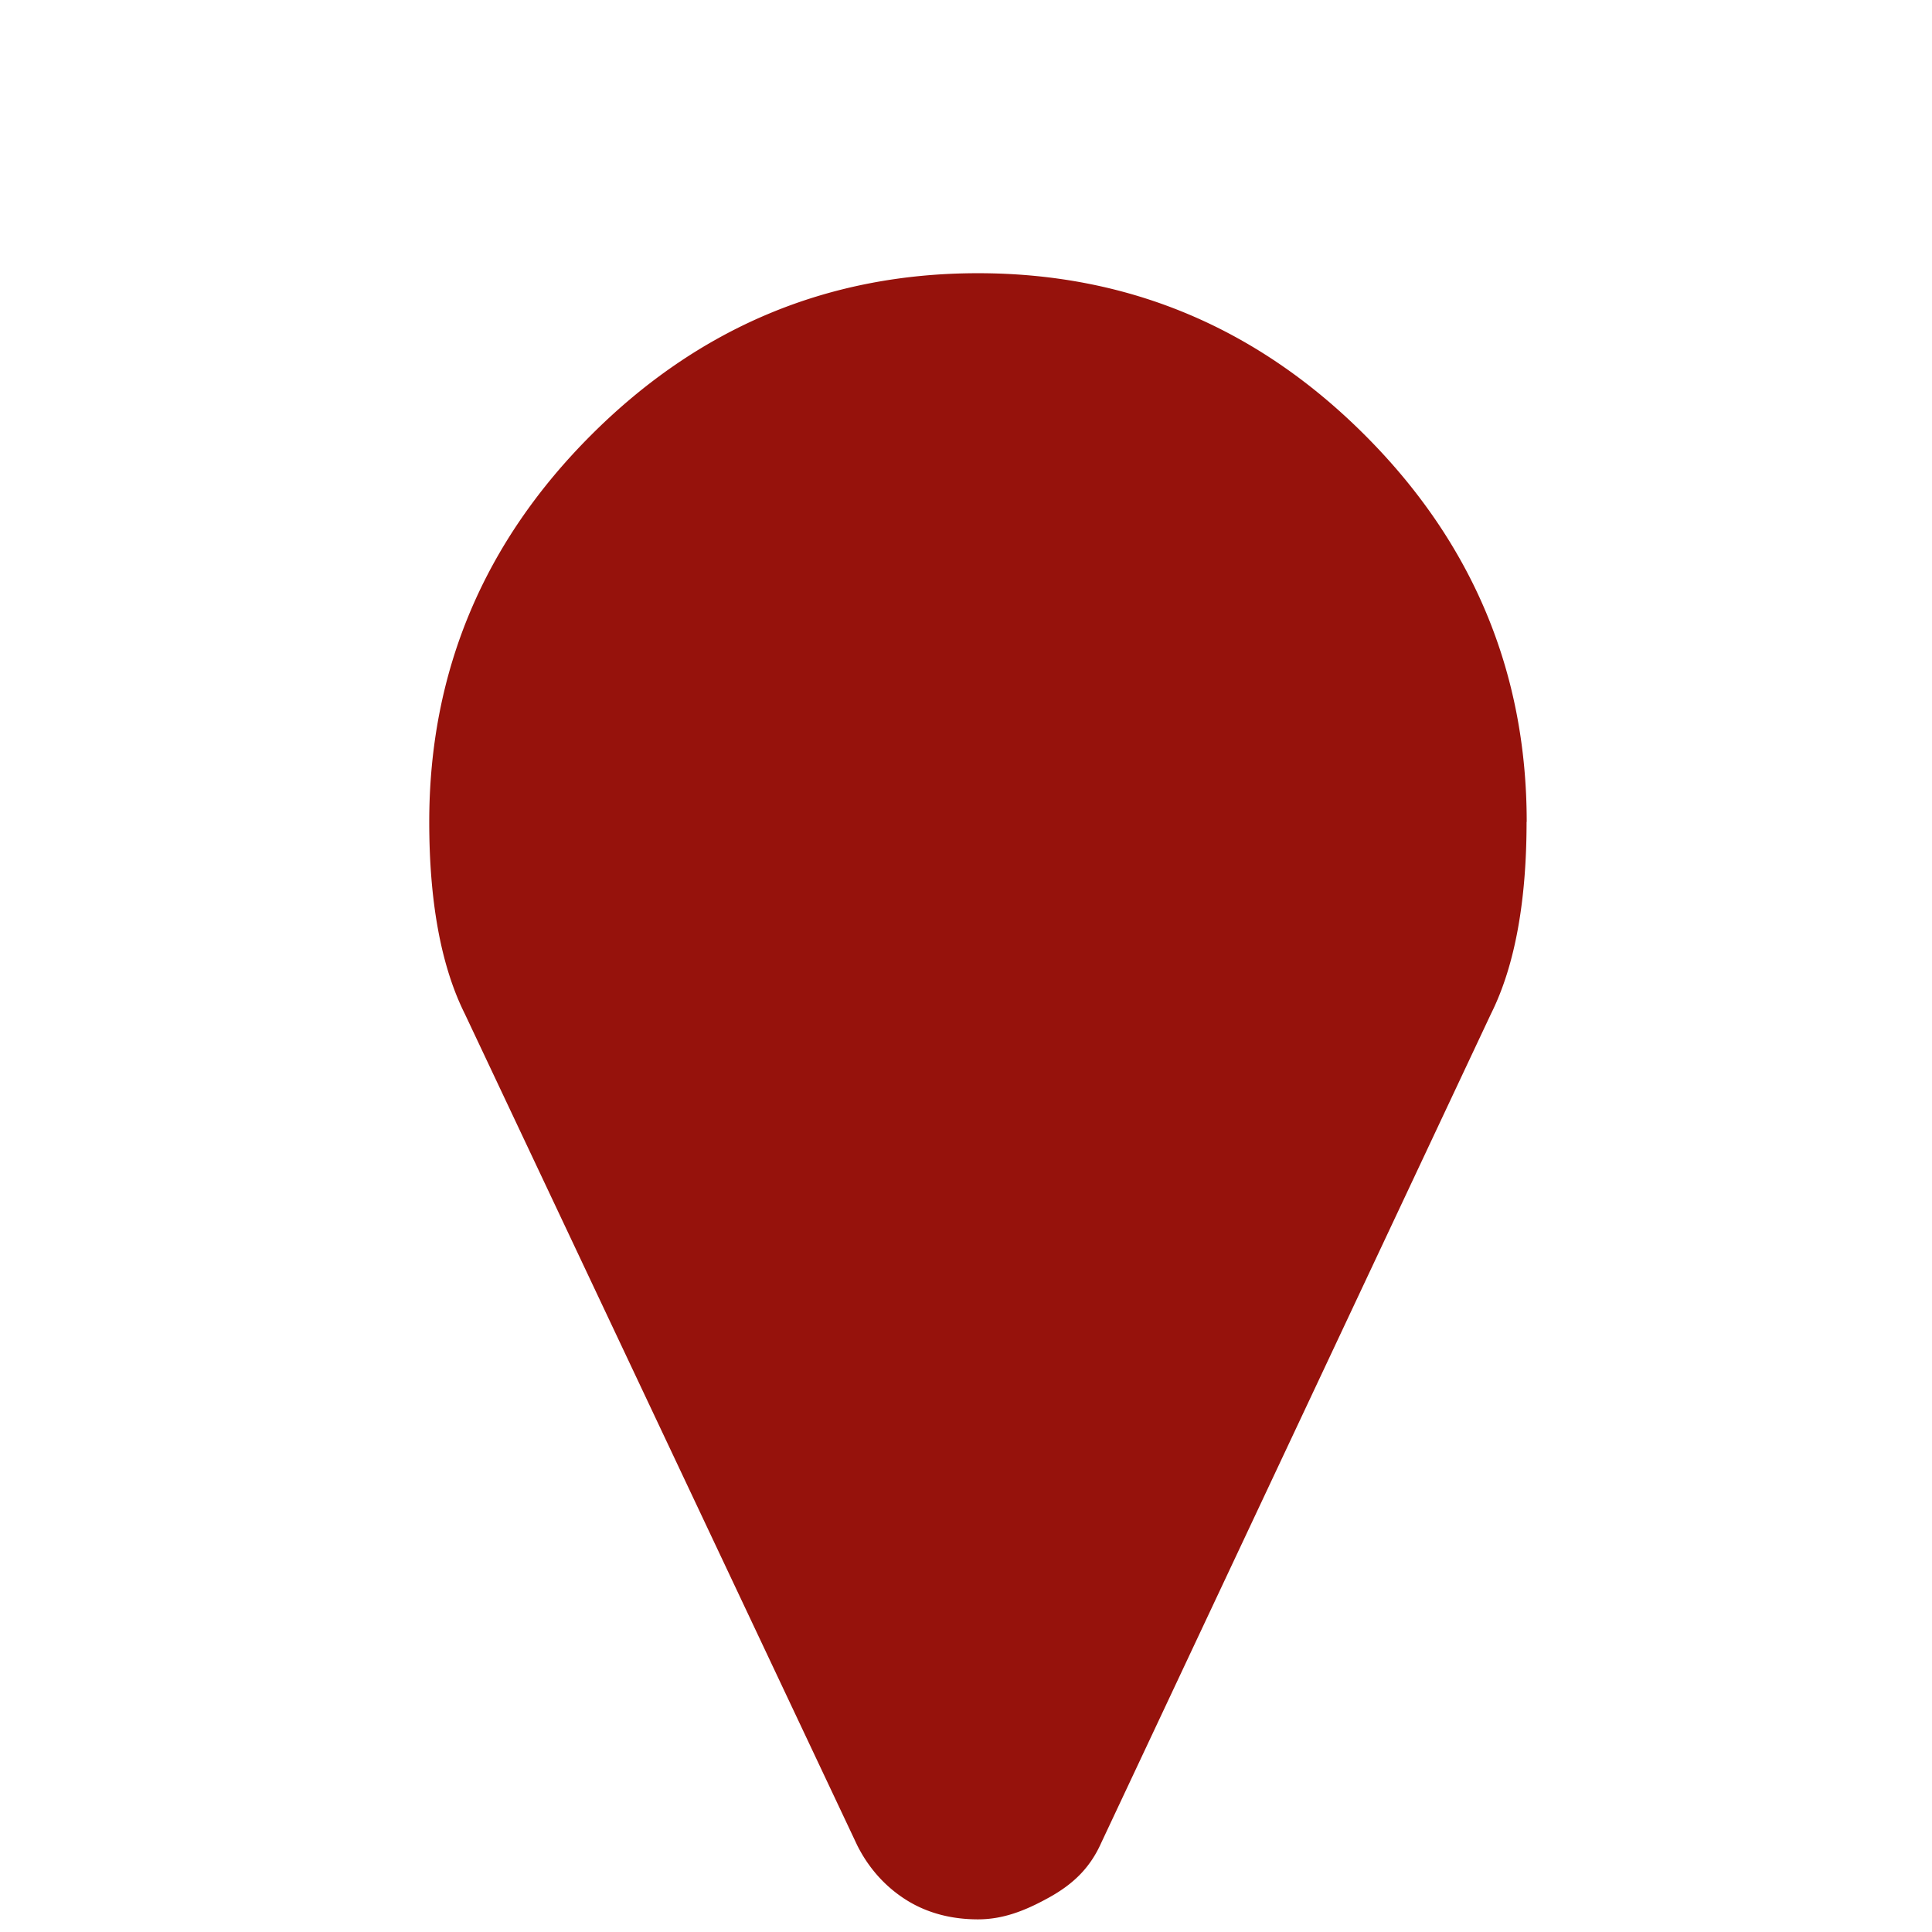 <?xml version="1.0" encoding="UTF-8" standalone="no"?>
<!-- Generator: Adobe Illustrator 19.0.0, SVG Export Plug-In . SVG Version: 6.00 Build 0)  -->

<svg
   xmlns:dc="http://purl.org/dc/elements/1.1/"
   xmlns:cc="http://creativecommons.org/ns#"
   xmlns:rdf="http://www.w3.org/1999/02/22-rdf-syntax-ns#"
   xmlns:svg="http://www.w3.org/2000/svg"
   xmlns="http://www.w3.org/2000/svg"
   xmlns:sodipodi="http://sodipodi.sourceforge.net/DTD/sodipodi-0.dtd"
   xmlns:inkscape="http://www.inkscape.org/namespaces/inkscape"
   version="1.1"
   id="Layer_1"
   x="0px"
   y="0px"
   viewBox="0 0 46 46"
   xml:space="preserve"
   inkscape:version="0.91 r13725"
   sodipodi:docname="marker_ab_red.svg"
   width="46"
   height="46"><defs
     id="defs9" /><sodipodi:namedview
     pagecolor="#ffffff"
     bordercolor="#666666"
     borderopacity="1"
     objecttolerance="10"
     gridtolerance="10"
     guidetolerance="10"
     inkscape:pageopacity="0"
     inkscape:pageshadow="2"
     inkscape:window-width="1920"
     inkscape:window-height="1059"
     id="namedview7"
     showgrid="false"
     inkscape:zoom="22.627417"
     inkscape:cx="26.71273"
     inkscape:cy="15.821502"
     inkscape:window-x="1920"
     inkscape:window-y="0"
     inkscape:window-maximized="1"
     inkscape:current-layer="Layer_1" /><style
     type="text/css"
     id="style3">
	.st0{fill:#333333;}
</style><g
     id="XMLID_2_"
     transform="matrix(0.665,0,0,0.665,-11.349,-7.145)"
     style="fill:#96120c;fill-opacity:1" /><path
     id="path4188"
     style="fill:#96120c;fill-opacity:1;stroke:none"
     d="m 30.481,19.755 a 6.993,6.993 0 0 1 -6.993,6.993 6.993,6.993 0 0 1 -6.993,-6.993 6.993,6.993 0 0 1 6.993,-6.993 6.993,6.993 0 0 1 6.993,6.993 z m -0.666,-0.186 c 0,-1.829 -0.653,-3.332 -1.894,-4.638 -1.241,-1.306 -2.809,-1.894 -4.638,-1.894 -1.829,0 -3.332,0.653 -4.638,1.894 -1.306,1.241 -1.894,2.809 -1.894,4.638 0,1.829 0.653,3.332 1.894,4.638 1.241,1.306 2.809,1.894 4.638,1.894 1.829,0 3.332,-0.653 4.638,-1.894 1.306,-1.241 1.894,-2.809 1.894,-4.638 z m 6.532,0 c 0,1.829 -0.261,3.397 -0.849,4.573 L 26.223,43.87 c -0.261,0.588 -0.653,0.98 -1.241,1.306 -0.588,0.327 -1.111,0.523 -1.698,0.523 -0.588,0 -1.176,-0.131 -1.698,-0.457 -0.523,-0.327 -0.915,-0.784 -1.176,-1.306 l -9.341,-19.793 c -0.588,-1.176 -0.849,-2.744 -0.849,-4.573 0,-3.593 1.306,-6.663 3.854,-9.211 2.548,-2.548 5.618,-3.854 9.211,-3.854 3.593,0 6.663,1.306 9.211,3.854 2.548,2.548 3.854,5.618 3.854,9.211 z"
     inkscape:connector-curvature="0" /><path
     style="fill:#96120c;fill-opacity:1;stroke:none"
     d="M 22.44,45.547 C 21.528,45.301 20.885,44.747 20.401,43.787 19.397,41.798 10.972,23.833 10.776,23.261 c -0.363,-1.055 -0.477,-1.939 -0.475,-3.668 0.003,-1.788 0.143,-2.731 0.62,-4.154 1.376,-4.114 5.178,-7.602 9.302,-8.534 2.418,-0.547 4.828,-0.453 7.085,0.275 3.257,1.051 6.186,3.626 7.737,6.801 0.897,1.838 1.226,3.371 1.222,5.701 -0.003,1.784 -0.167,2.87 -0.592,3.933 -0.447,1.116 -9.618,20.509 -9.832,20.789 -0.496,0.65 -1.796,1.272 -2.632,1.258 -0.201,-0.003 -0.548,-0.055 -0.77,-0.115 z"
     id="path4776"
     inkscape:connector-curvature="0" /><path
     style="fill:#96120c;fill-opacity:1;stroke:none"
     d="m 22.346,45.535 c -0.579,-0.186 -1.219,-0.64 -1.559,-1.105 -0.313,-0.427 -0.646,-1.122 -6.3,-13.128 -2.615,-5.553 -3.757,-8.072 -3.882,-8.559 -0.409,-1.597 -0.447,-4.059 -0.09,-5.809 0.51,-2.504 1.651,-4.561 3.623,-6.533 1.172,-1.172 2.095,-1.857 3.378,-2.508 2.806,-1.423 6.249,-1.738 9.397,-0.858 3.797,1.061 7.361,4.442 8.691,8.245 0.959,2.742 0.921,6.502 -0.086,8.725 -0.145,0.32 -2.339,4.992 -4.876,10.382 -3.423,7.274 -4.697,9.896 -4.942,10.175 -0.496,0.564 -1.482,1.021 -2.301,1.069 -0.422,0.024 -0.783,-0.008 -1.052,-0.095 z"
     id="path4778"
     inkscape:connector-curvature="0" /><path
     style="fill:#96120c;fill-opacity:1;stroke:none"
     d="m 22.346,45.535 c -0.578,-0.186 -1.219,-0.64 -1.56,-1.105 -0.315,-0.43 -0.674,-1.176 -6.139,-12.772 -1.993,-4.229 -3.717,-7.933 -3.83,-8.231 -0.394,-1.038 -0.519,-1.966 -0.516,-3.834 0.003,-1.429 0.036,-1.877 0.196,-2.624 0.69,-3.216 2.472,-5.932 5.24,-7.985 3.992,-2.96 9.688,-3.266 13.946,-0.749 3.365,1.988 5.792,5.368 6.412,8.928 0.311,1.787 0.257,4.013 -0.137,5.558 -0.098,0.383 -0.369,1.119 -0.603,1.635 -0.359,0.792 -7.169,15.269 -8.823,18.757 -0.636,1.342 -0.96,1.723 -1.833,2.154 -0.788,0.389 -1.668,0.489 -2.354,0.268 z"
     id="path4780"
     inkscape:connector-curvature="0" /><path
     style="fill:#96120c;fill-opacity:1;stroke:#96120c;stroke-width:0.088;stroke-opacity:0"
     d="m 22.475,45.588 c -0.705,-0.181 -1.35,-0.645 -1.792,-1.29 -0.133,-0.194 -1.248,-2.482 -2.478,-5.082 -4.513,-9.547 -7.187,-15.26 -7.388,-15.788 -0.395,-1.037 -0.52,-1.966 -0.516,-3.834 0.003,-1.429 0.036,-1.877 0.196,-2.624 0.516,-2.407 1.577,-4.426 3.27,-6.225 3.179,-3.377 7.283,-4.761 11.859,-3.999 4.465,0.744 8.552,4.297 10.033,8.724 0.478,1.43 0.61,2.34 0.608,4.213 -0.001,1.744 -0.133,2.725 -0.495,3.699 -0.102,0.275 -1.447,3.184 -2.988,6.466 -6.295,13.404 -6.733,14.313 -7.093,14.721 -0.509,0.578 -1.495,1.033 -2.315,1.067 -0.343,0.014 -0.75,-0.006 -0.904,-0.046 z"
     id="path4792"
     inkscape:connector-curvature="0" /></svg>